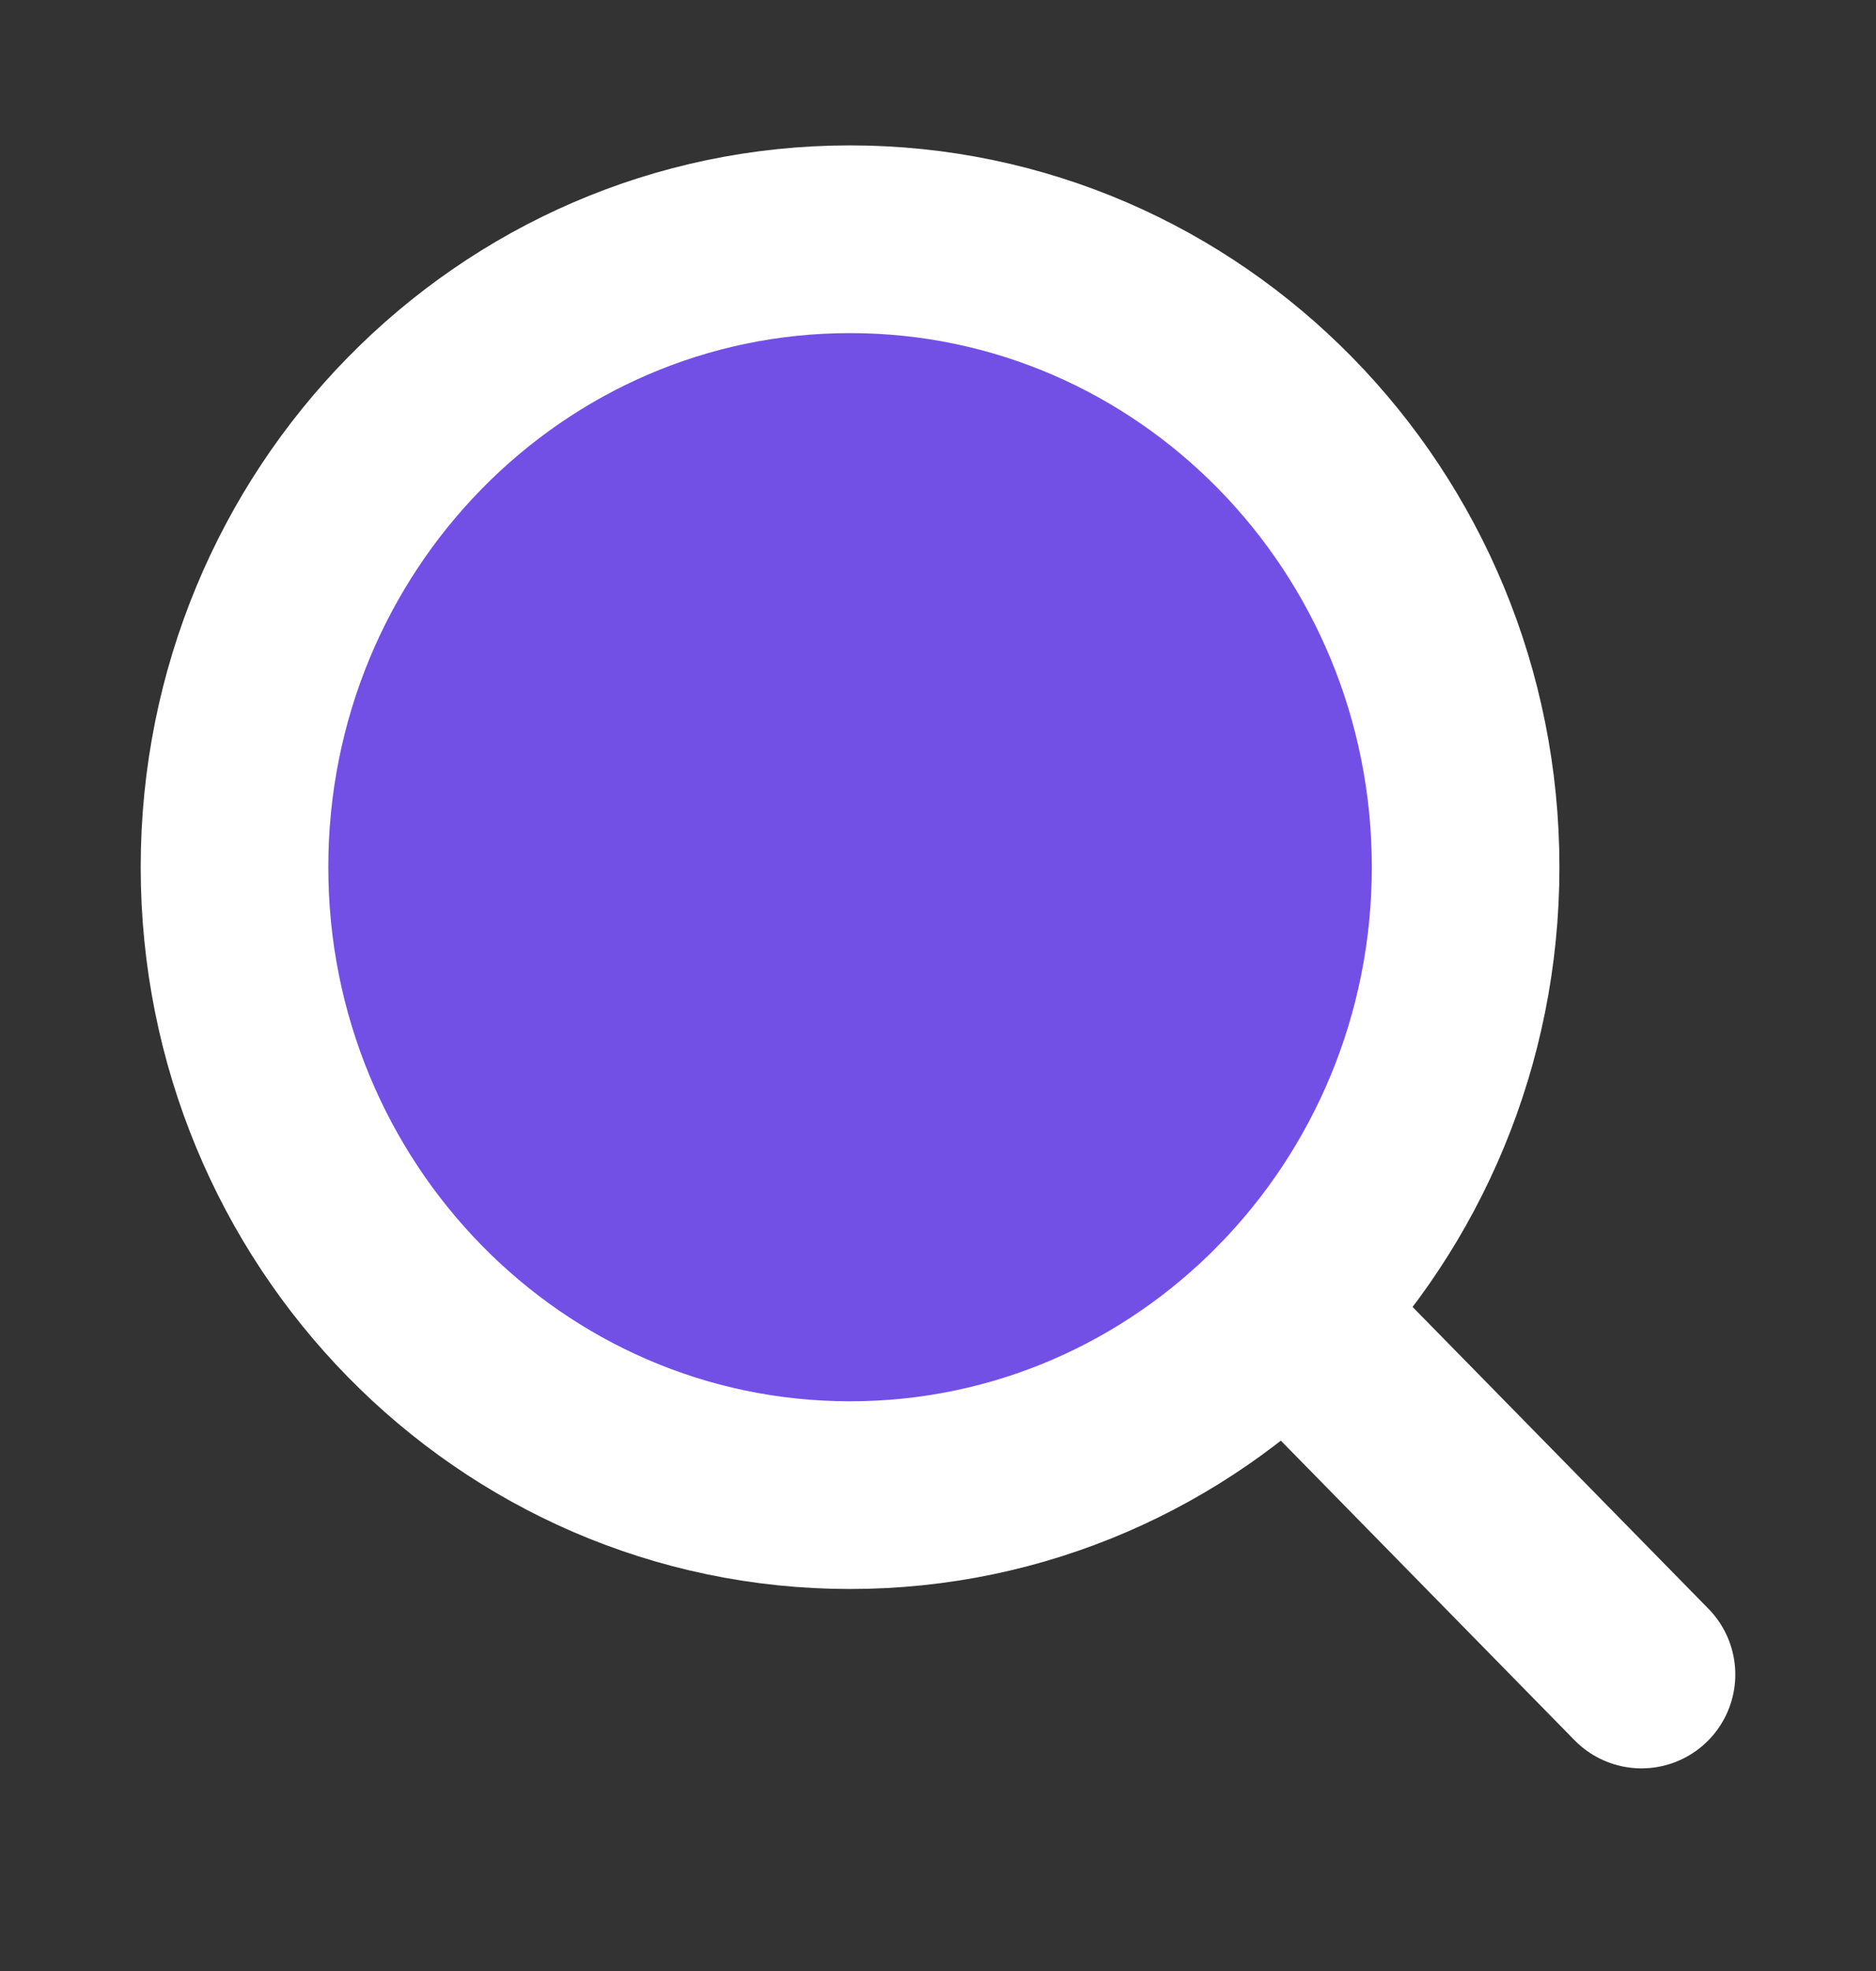 <svg width="20" height="21" viewBox="0 0 20 21" fill="none" xmlns="http://www.w3.org/2000/svg">
<rect x="0" y="0" width="20" height="21" fill="#333333" stroke="none"/>
<g clip-path="url(#clip0_3927_1320)">
<path d="M9.062 15.93C12.687 15.93 15.625 12.934 15.625 9.239C15.625 5.544 12.687 2.549 9.062 2.549C5.438 2.549 2.5 5.544 2.5 9.239C2.5 12.934 5.438 15.93 9.062 15.93Z" fill="#7250E6" stroke="white" stroke-width="2" stroke-linecap="round" stroke-linejoin="round"/>
<path d="M13.703 13.97L17.5 17.841" stroke="white" stroke-width="2" stroke-linecap="round" stroke-linejoin="round"/>
</g>
<defs>
<clipPath id="clip0_3927_1320">
<rect width="20" height="20.39" fill="white"/>
</clipPath>
</defs>
</svg>
